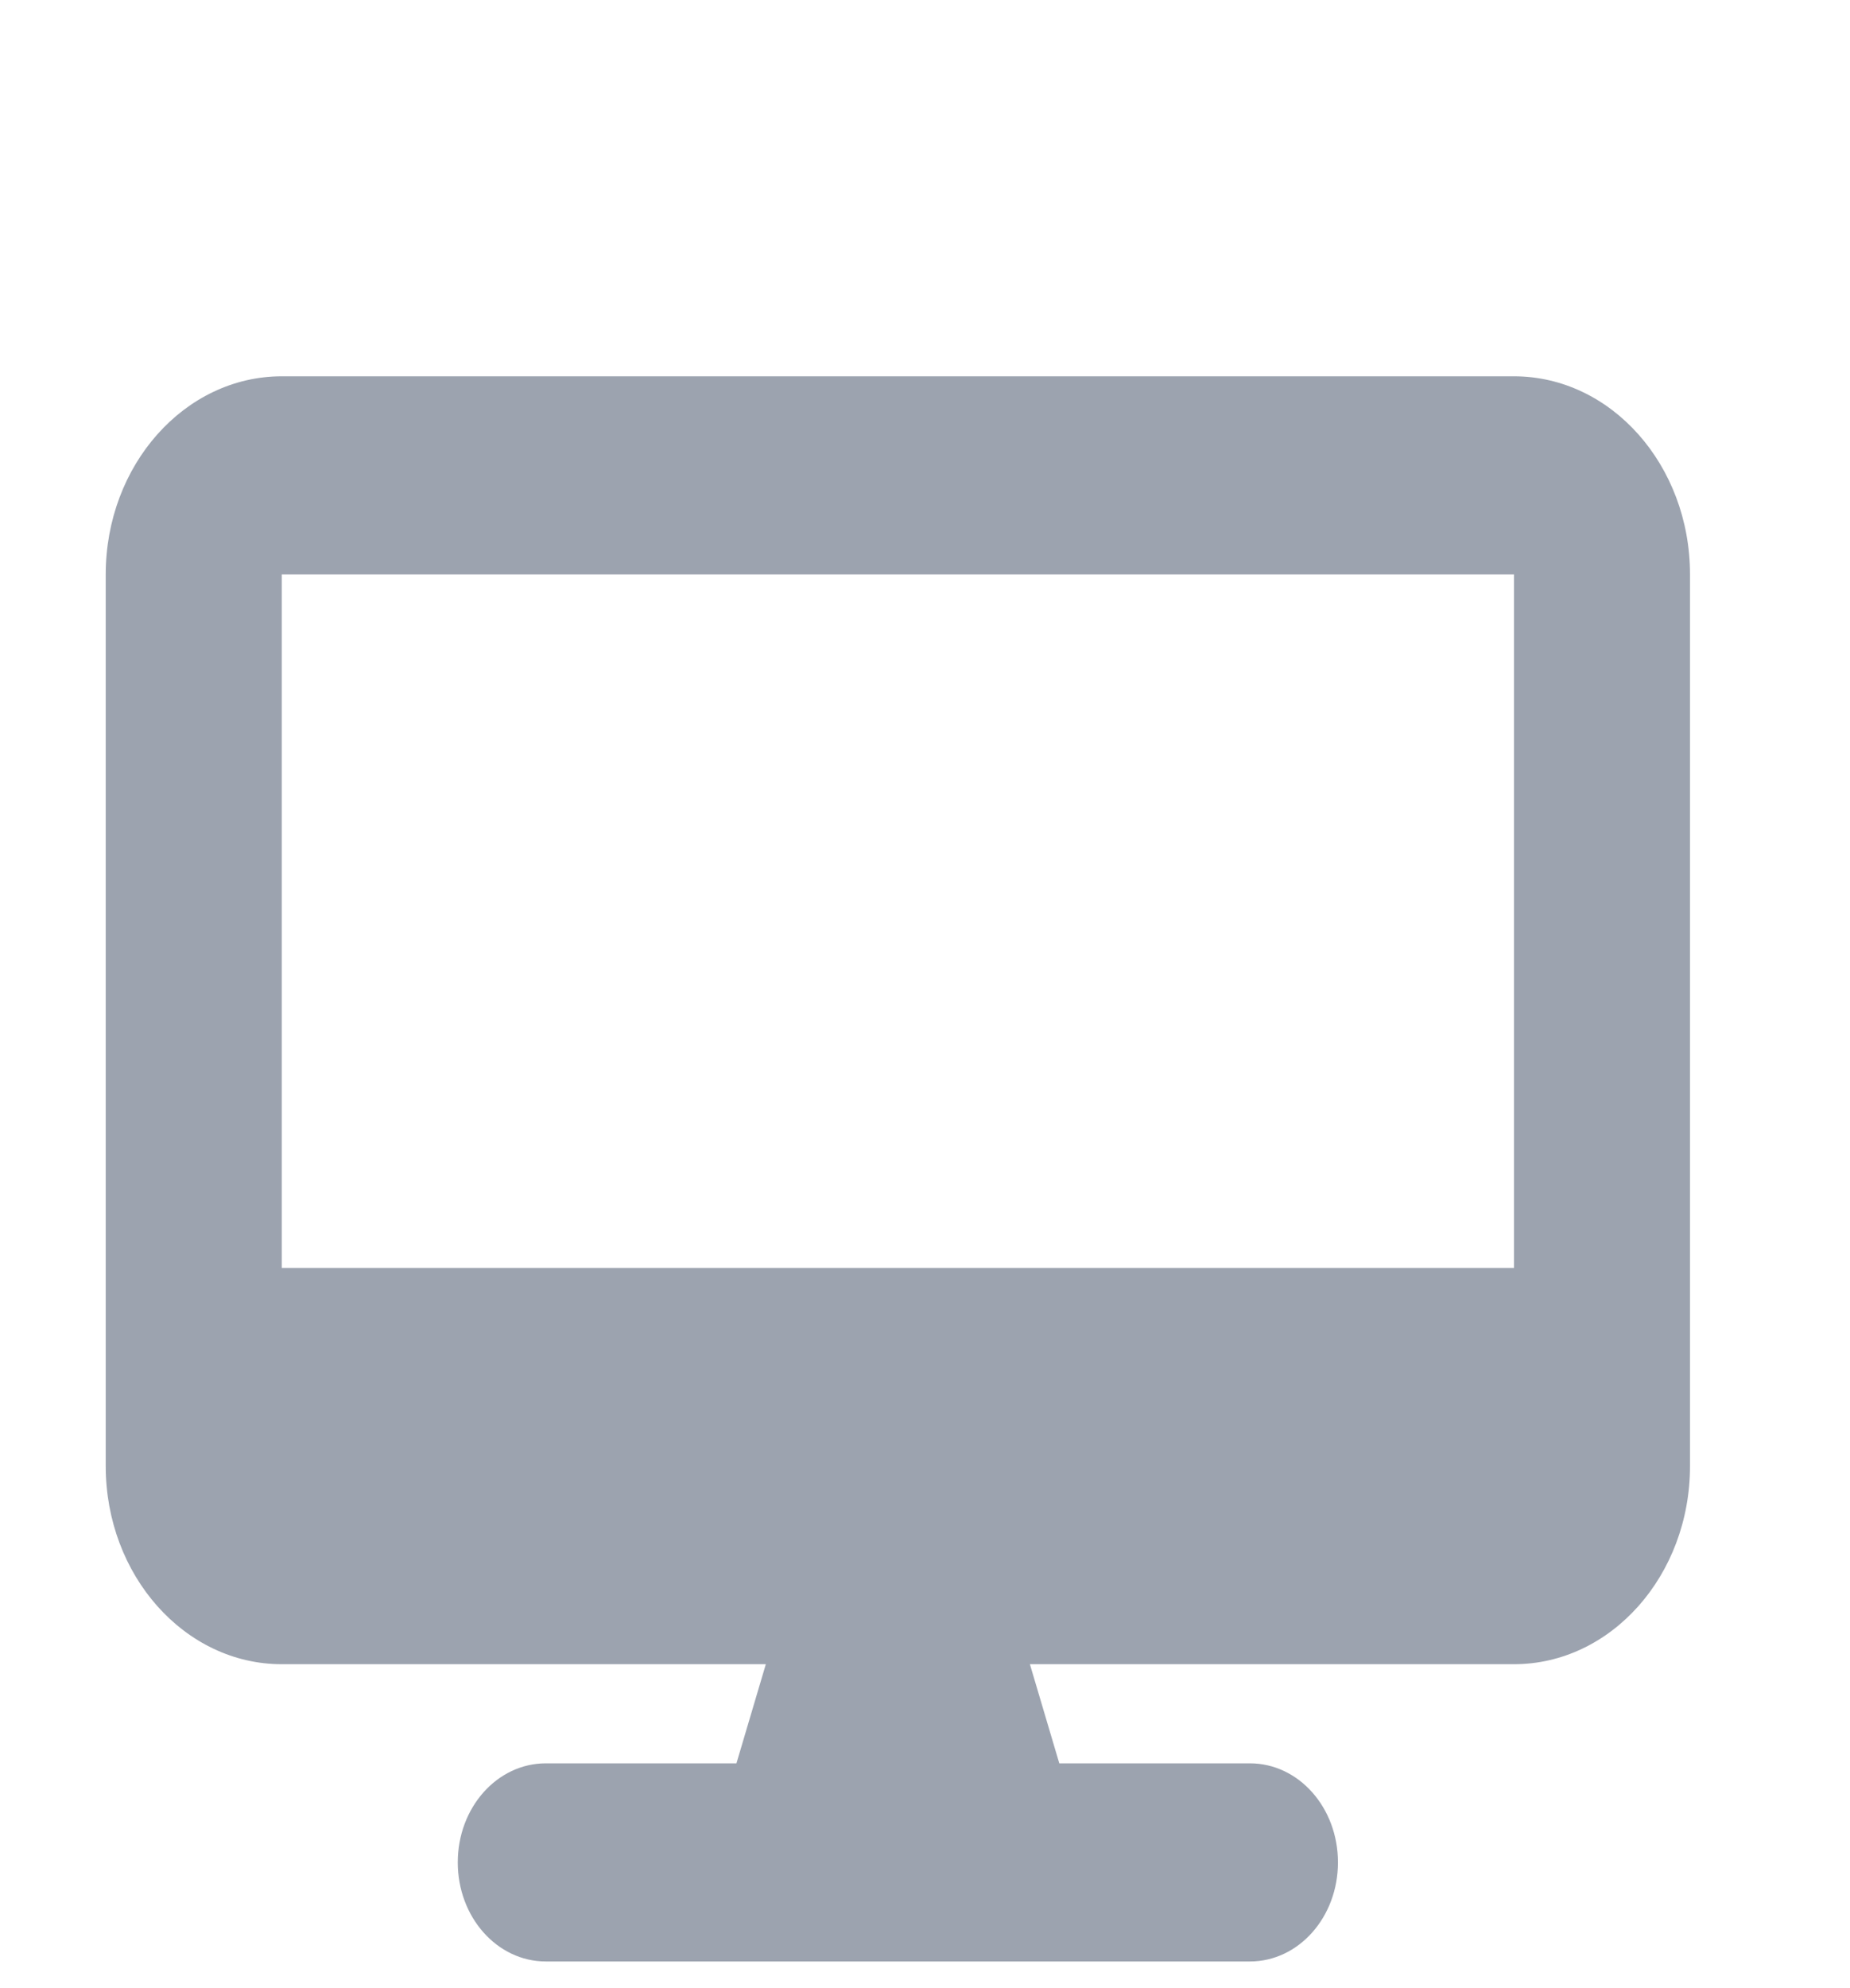 <svg width="27" height="29" viewBox="0 0 27 29" fill="none" xmlns="http://www.w3.org/2000/svg">
<g clip-path="url(#clip0_2458_1587)">
<path d="M4.112 5.489C2.695 5.489 1.543 6.785 1.543 8.379V21.385C1.543 22.979 2.695 24.275 4.112 24.275H11.177L10.748 25.721H7.966C7.255 25.721 6.681 26.366 6.681 27.166C6.681 27.965 7.255 28.611 7.966 28.611H18.242C18.953 28.611 19.527 27.965 19.527 27.166C19.527 26.366 18.953 25.721 18.242 25.721H15.46L15.031 24.275H22.096C23.513 24.275 24.665 22.979 24.665 21.385V8.379C24.665 6.785 23.513 5.489 22.096 5.489H4.112ZM22.096 8.379V18.495H4.112V8.379H22.096Z" fill="#9CA3AF"/>
</g>
<defs>
<clipPath id="clip0_2458_1587">
<path d="M1.543 5.489H24.665V28.611H1.543V5.489Z" fill="white"/>
</clipPath>
</defs>
</svg>
